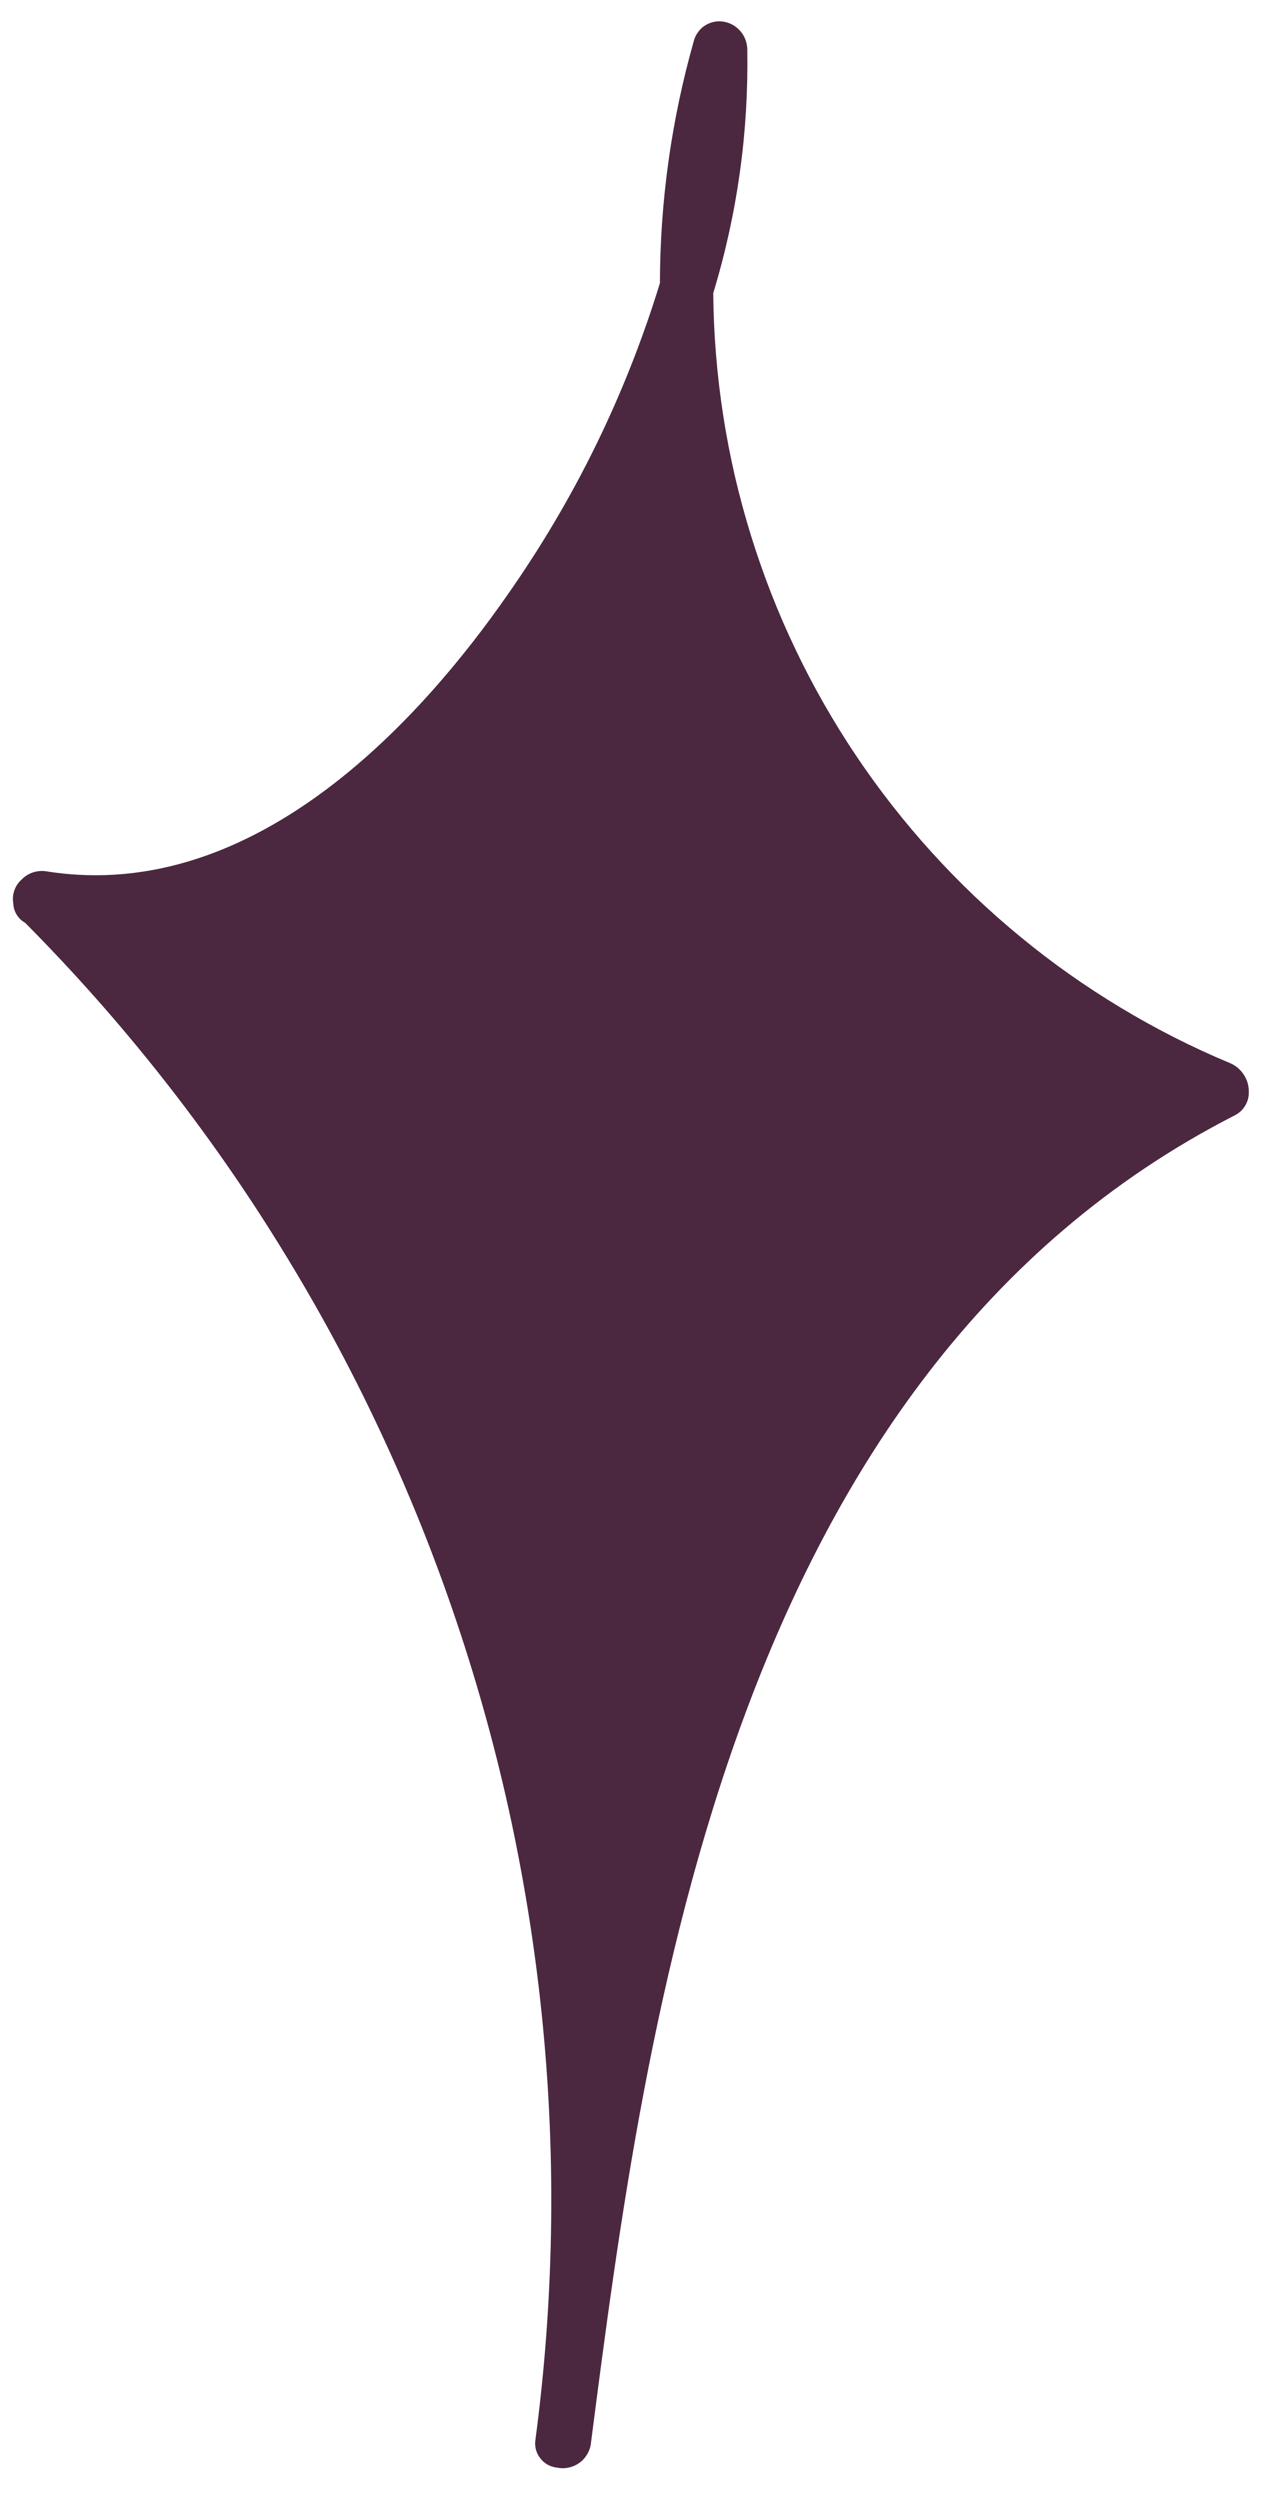 <svg width="34" height="67" viewBox="0 0 34 67" fill="none" xmlns="http://www.w3.org/2000/svg">
<path d="M33.098 29.894C33.221 29.835 33.319 29.746 33.389 29.628C33.459 29.512 33.491 29.385 33.485 29.247C33.485 29.081 33.438 28.928 33.345 28.79C33.253 28.652 33.129 28.55 32.976 28.486C32.47 28.275 31.973 28.046 31.484 27.798C30.994 27.549 30.514 27.283 30.045 27C29.575 26.717 29.117 26.418 28.668 26.102C28.22 25.785 27.784 25.453 27.361 25.104C26.937 24.756 26.527 24.393 26.129 24.015C25.732 23.636 25.349 23.244 24.981 22.838C24.612 22.431 24.259 22.013 23.921 21.581C23.583 21.149 23.26 20.705 22.956 20.25C22.649 19.795 22.361 19.328 22.089 18.852C21.817 18.376 21.563 17.89 21.327 17.394C21.09 16.9 20.872 16.397 20.673 15.886C20.474 15.374 20.293 14.857 20.131 14.333C19.969 13.808 19.826 13.279 19.702 12.745C19.58 12.21 19.475 11.672 19.392 11.129C19.307 10.588 19.243 10.043 19.199 9.496C19.154 8.949 19.129 8.402 19.125 7.854C19.771 5.729 20.074 3.556 20.038 1.335C20.038 1.242 20.021 1.151 19.988 1.062C19.956 0.975 19.908 0.896 19.845 0.826C19.782 0.755 19.709 0.698 19.626 0.655C19.543 0.612 19.454 0.585 19.361 0.575C19.276 0.566 19.192 0.572 19.11 0.594C19.027 0.615 18.951 0.65 18.881 0.699C18.811 0.747 18.753 0.807 18.705 0.879C18.655 0.949 18.622 1.024 18.601 1.108C18.002 3.226 17.7 5.386 17.695 7.587C16.771 10.592 15.406 13.381 13.599 15.953C11.416 19.086 6.939 24.242 1.267 23.353C1.142 23.33 1.016 23.337 0.894 23.375C0.771 23.414 0.665 23.481 0.576 23.573C0.487 23.653 0.424 23.748 0.385 23.86C0.346 23.973 0.335 24.088 0.356 24.205C0.359 24.314 0.389 24.416 0.446 24.509C0.503 24.603 0.579 24.676 0.675 24.73C1.98 26.044 3.205 27.427 4.353 28.883C5.499 30.337 6.56 31.852 7.532 33.429C8.506 35.004 9.387 36.63 10.173 38.307C10.961 39.984 11.651 41.699 12.241 43.455C12.833 45.21 13.322 46.994 13.71 48.805C14.096 50.617 14.379 52.445 14.557 54.289C14.735 56.132 14.808 57.981 14.774 59.833C14.741 61.685 14.602 63.529 14.359 65.365C14.343 65.455 14.347 65.543 14.367 65.632C14.389 65.719 14.427 65.799 14.483 65.871C14.537 65.944 14.604 66 14.682 66.046C14.761 66.089 14.846 66.117 14.936 66.126C15.043 66.148 15.149 66.148 15.256 66.123C15.362 66.1 15.46 66.054 15.547 65.99C15.635 65.925 15.703 65.843 15.757 65.748C15.81 65.652 15.84 65.55 15.849 65.442C17.316 54.057 19.588 36.807 33.098 29.894Z" fill="#4B2840"/>
</svg>
